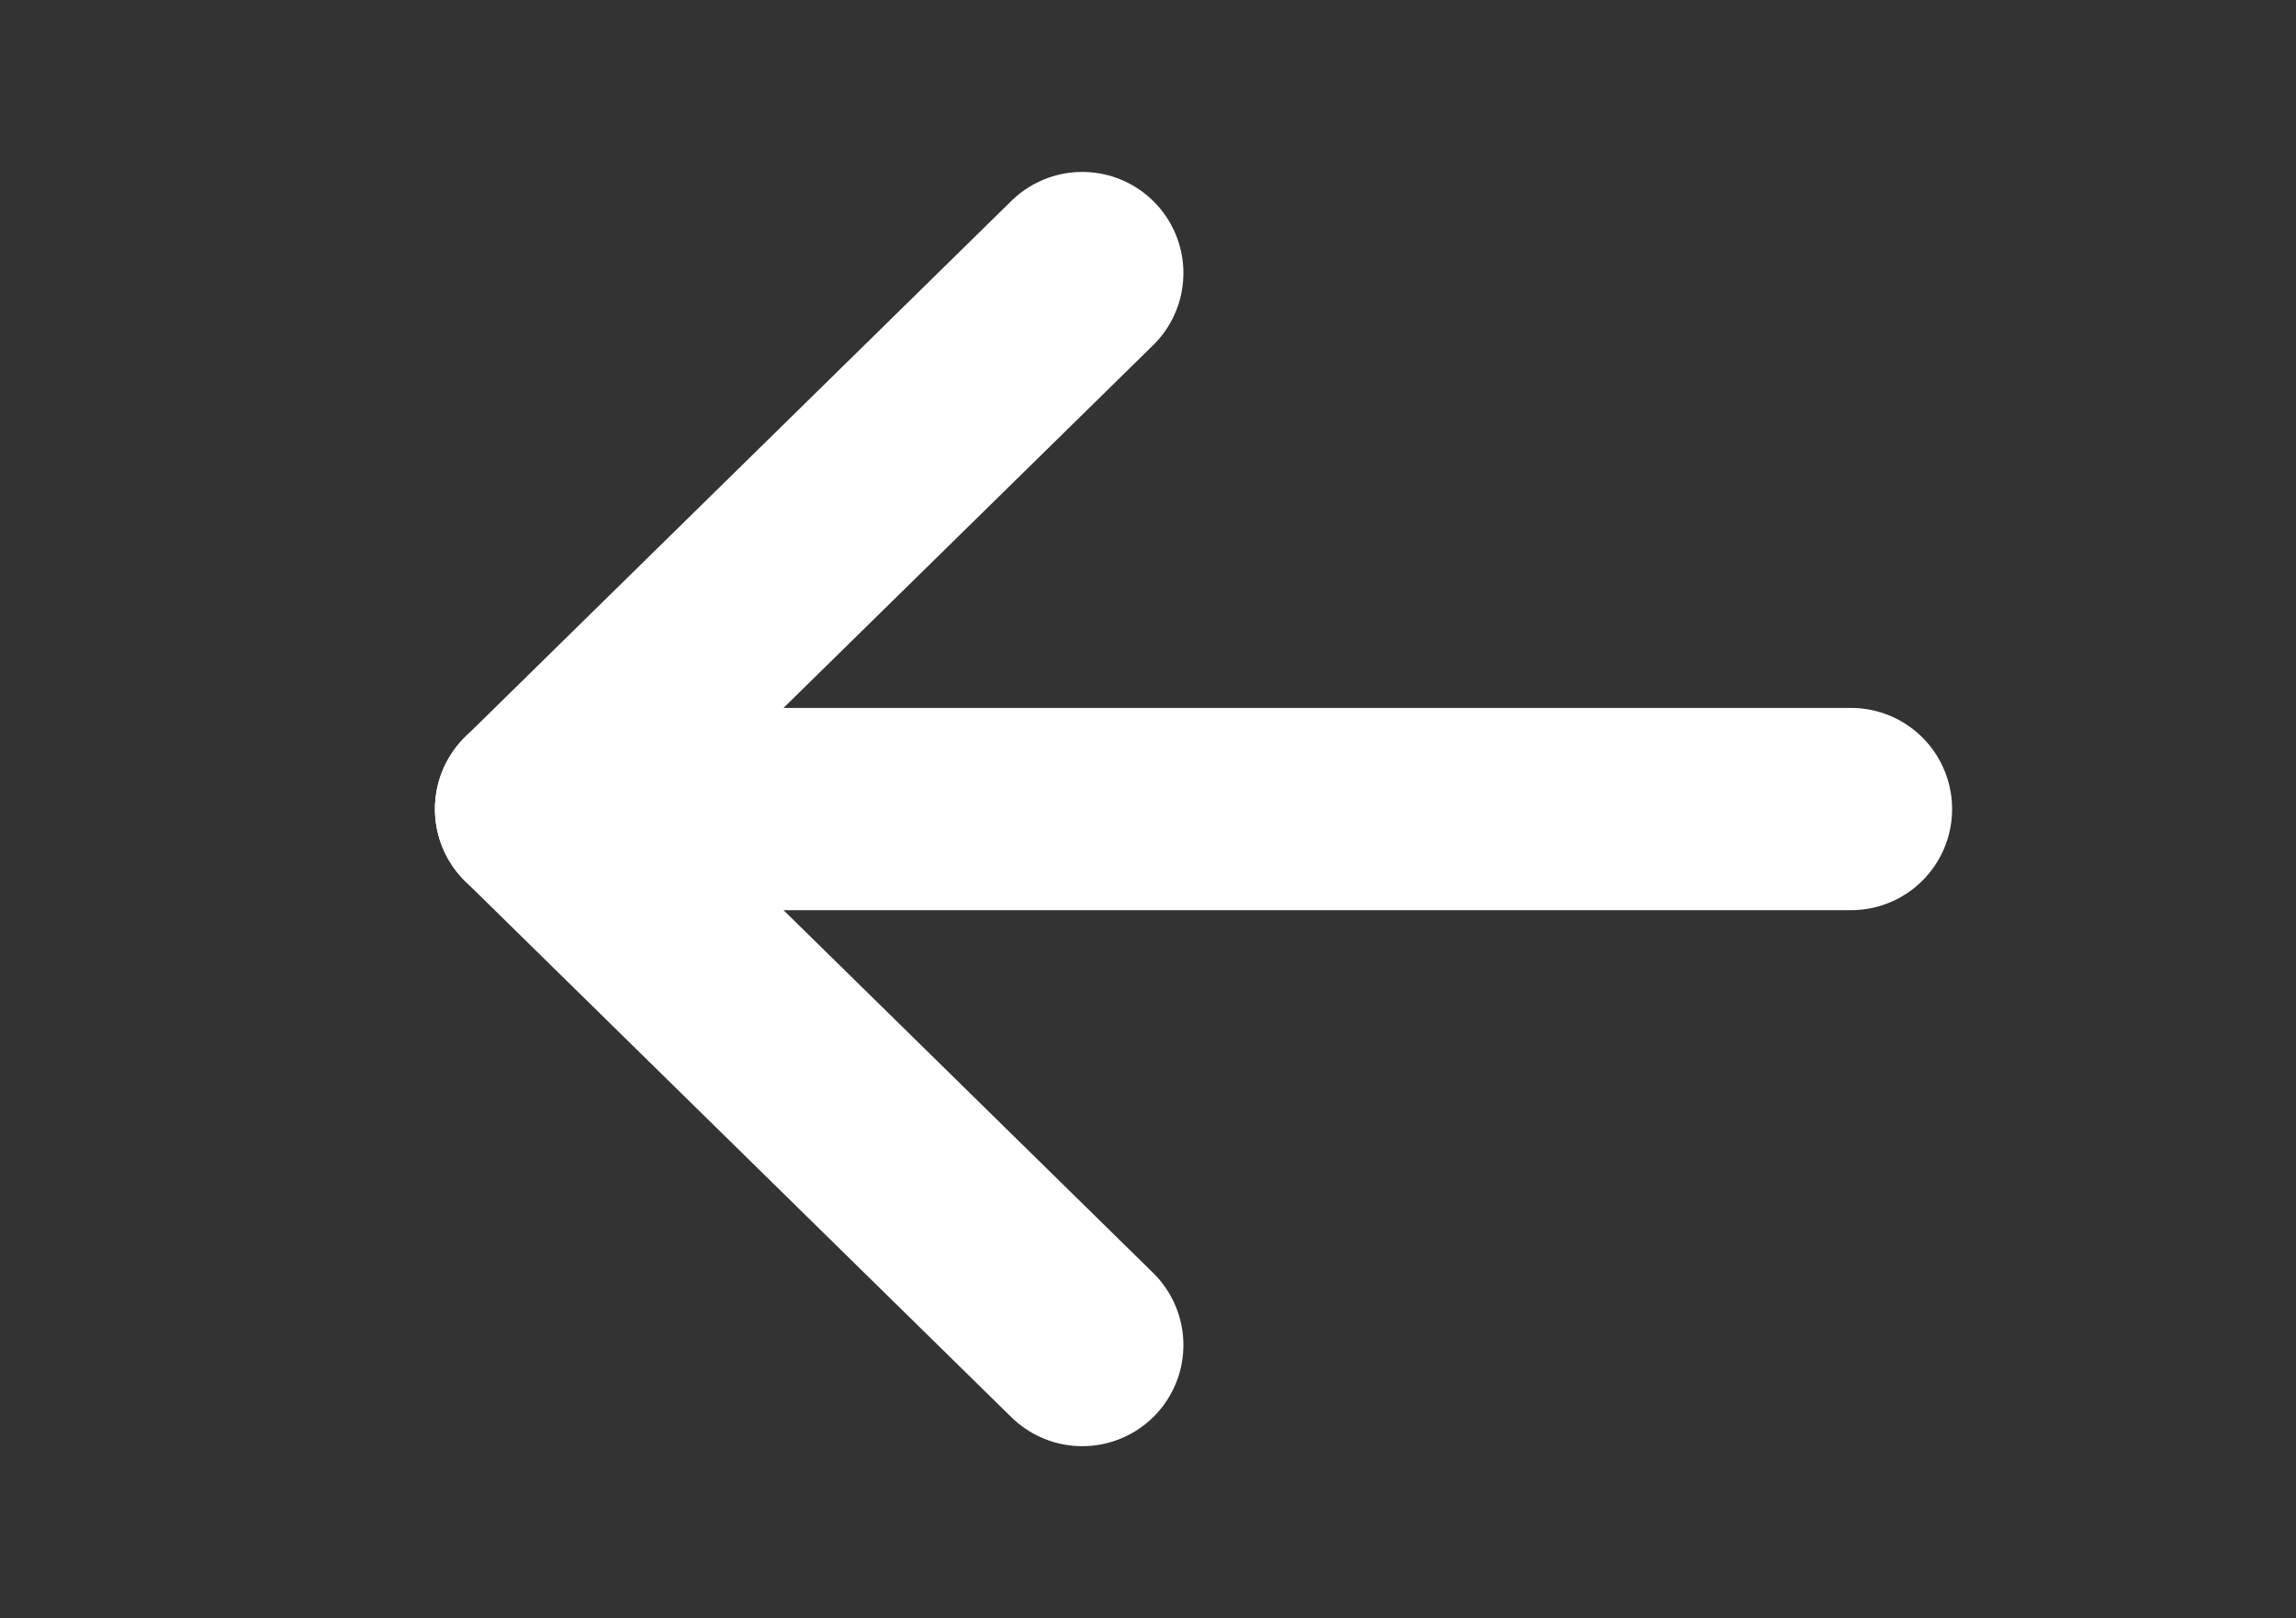 <?xml version="1.0" encoding="utf-8"?>
<!-- Generator: Adobe Illustrator 19.1.0, SVG Export Plug-In . SVG Version: 6.00 Build 0)  -->
<svg version="1.1" id="Layer_1" xmlns="http://www.w3.org/2000/svg" xmlns:xlink="http://www.w3.org/1999/xlink" x="0px" y="0px"
	 viewBox="-888 493 22.7 16" style="enable-background:new -888 493 22.7 16;" xml:space="preserve">
<rect x="-888" y="493" width="22.7" height="16" fill="#333333" stroke="none"/>
<style type="text/css">
	.st0{fill:none;stroke:#FFFFFF;stroke-width:2;stroke-linecap:round;stroke-linejoin:round;}
</style>
<title>arrow-icon</title>
<polyline class="st0" points="-877.3,495.7 -882.7,501 -877.3,506.3 "/>
<line class="st0" x1="-869.7" y1="501" x2="-882.7" y2="501"/>
</svg>
